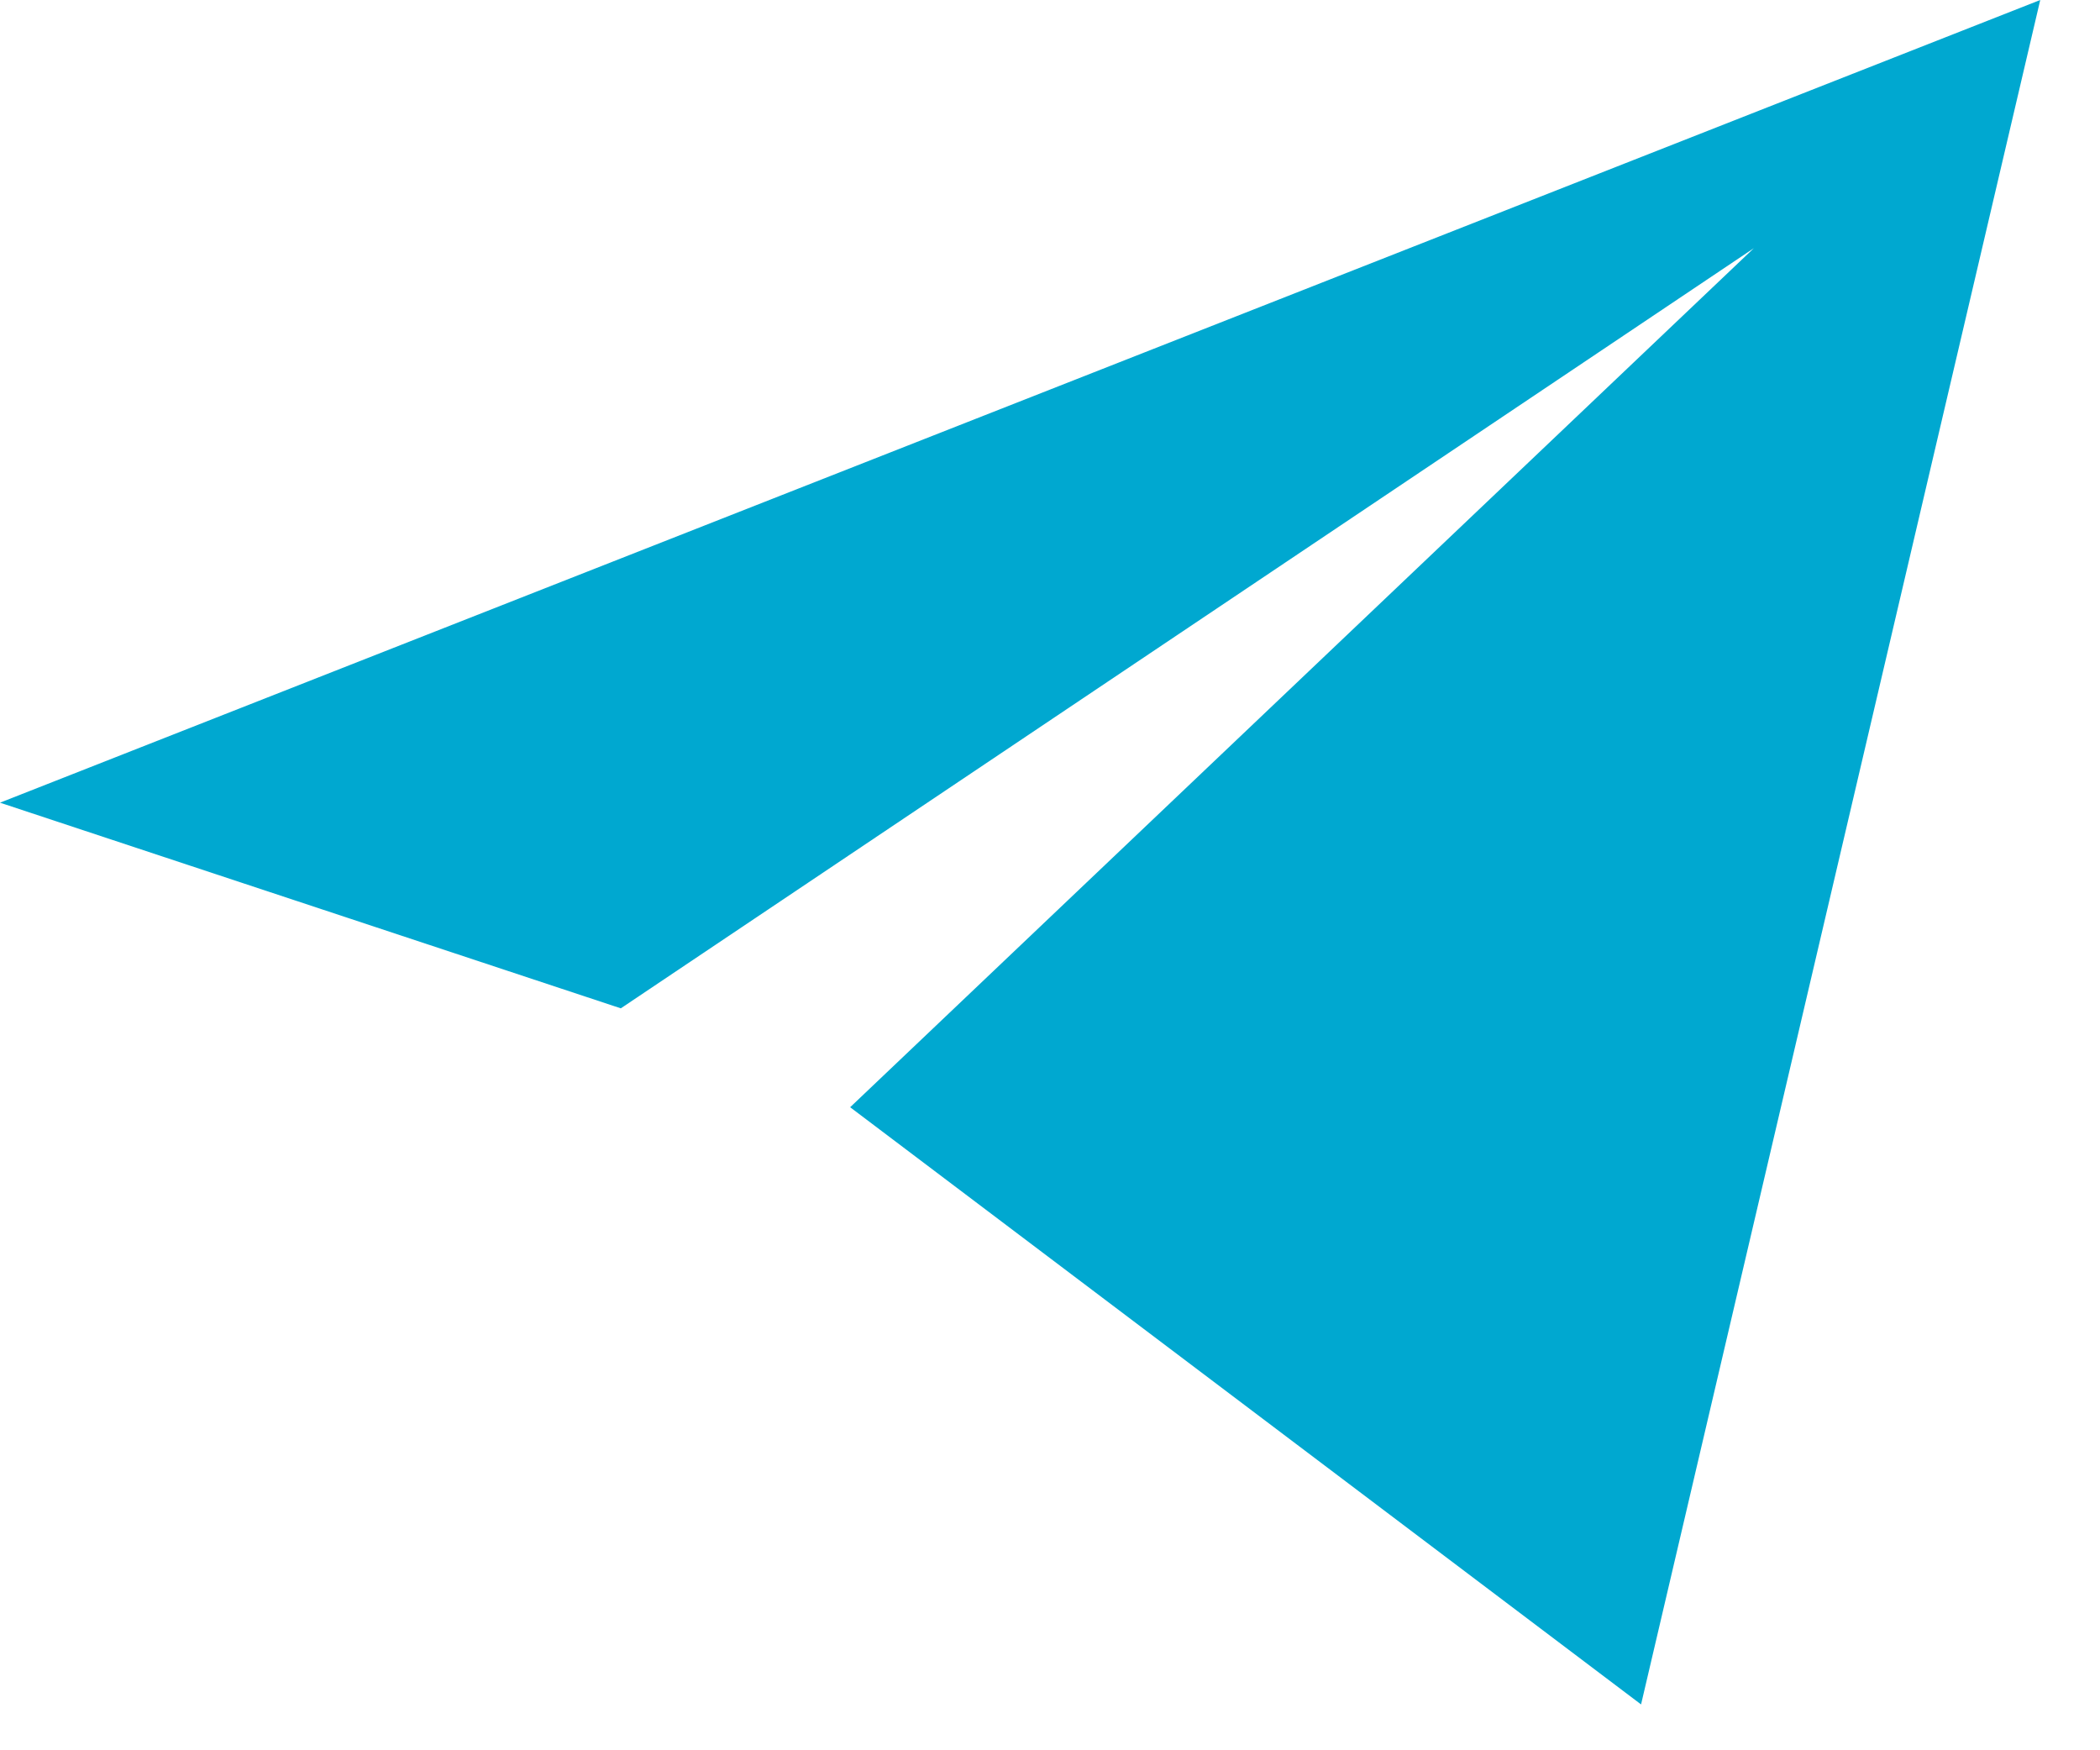 <svg width="24" height="20" viewBox="0 0 24 20" fill="none" xmlns="http://www.w3.org/2000/svg">
<path d="M9.716 12.652L18.755 19.476L23.317 0L0 9.172L7.095 11.522L20.044 2.836L9.716 12.652Z" fill="#00A8D0"/>
</svg>
